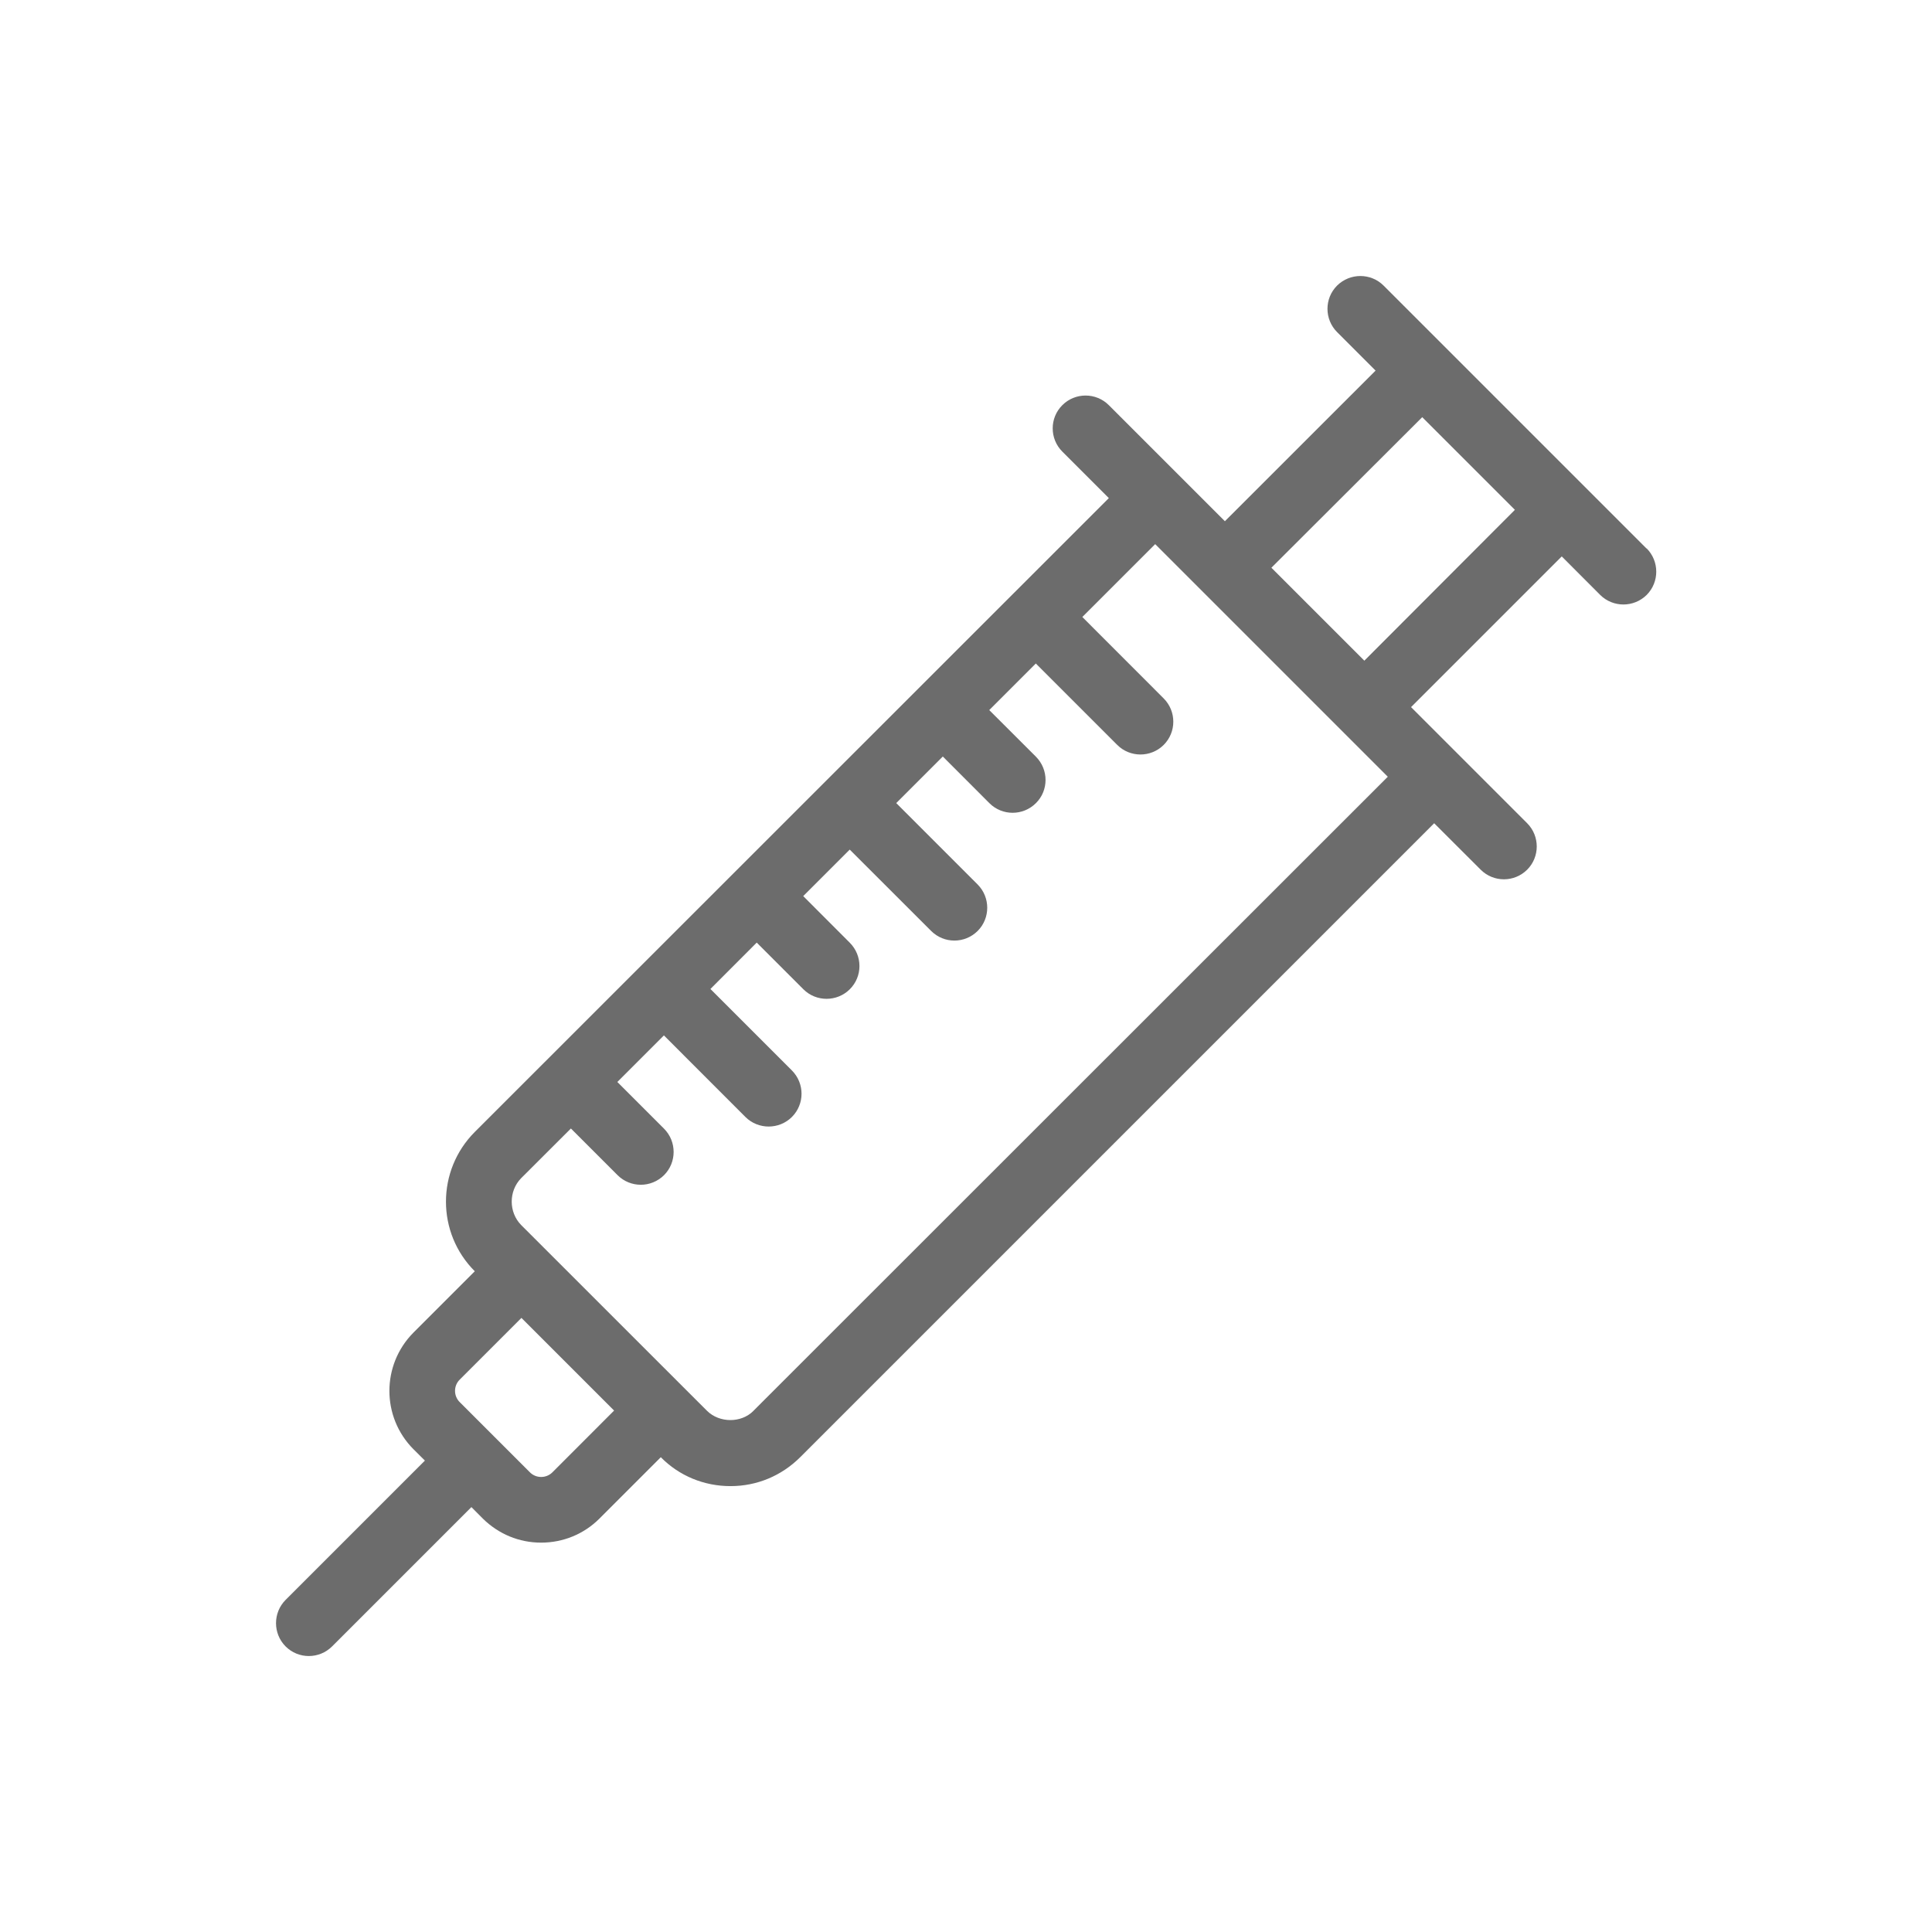 <svg width="28" height="28" viewBox="0 0 28 28" fill="none" xmlns="http://www.w3.org/2000/svg">
<g id="Frame 4620">
<g id="Group">
<path id="Vector" d="M23.862 7.949L20.052 4.139C19.867 3.954 19.565 3.954 19.378 4.139C19.192 4.325 19.193 4.627 19.378 4.813L19.936 5.371L17.752 7.554L16.07 5.872C15.884 5.686 15.582 5.686 15.396 5.872C15.21 6.057 15.21 6.359 15.396 6.545L16.07 7.219L6.881 16.405C6.324 16.963 6.324 17.868 6.881 18.424L5.99 19.315C5.528 19.782 5.528 20.535 5.99 21.001L6.158 21.168L4.139 23.187C3.954 23.373 3.954 23.675 4.139 23.861C4.325 24.047 4.626 24.047 4.813 23.861L6.832 21.842L6.999 22.01C7.228 22.234 7.523 22.357 7.843 22.357C8.162 22.357 8.462 22.233 8.686 22.01L9.577 21.119C9.844 21.391 10.206 21.538 10.587 21.538C10.968 21.538 11.325 21.39 11.597 21.119L20.785 11.931L21.459 12.604C21.645 12.79 21.946 12.79 22.133 12.604C22.318 12.419 22.318 12.117 22.133 11.931L20.45 10.248L22.634 8.064L23.191 8.622C23.377 8.807 23.678 8.807 23.865 8.622C24.05 8.436 24.05 8.135 23.865 7.948L23.862 7.949ZM8.01 21.334C7.919 21.429 7.766 21.429 7.676 21.334L6.666 20.324C6.571 20.234 6.571 20.081 6.666 19.991L7.557 19.1L8.9 20.443L8.01 21.334ZM10.919 20.448C10.743 20.625 10.429 20.625 10.248 20.448L7.552 17.753C7.371 17.567 7.371 17.262 7.552 17.076L8.274 16.355L8.95 17.031C9.136 17.217 9.437 17.217 9.624 17.031C9.809 16.846 9.809 16.544 9.624 16.358L8.947 15.681L9.622 15.006L10.803 16.188C10.989 16.373 11.291 16.373 11.477 16.188C11.663 16.002 11.663 15.701 11.477 15.514L10.296 14.333L10.967 13.661L11.643 14.337C11.828 14.522 12.13 14.522 12.316 14.337C12.503 14.151 12.502 13.85 12.316 13.663L11.641 12.987L12.315 12.313L13.495 13.492C13.681 13.678 13.982 13.678 14.169 13.492C14.354 13.307 14.354 13.005 14.169 12.819L12.989 11.639L13.664 10.964L14.339 11.64C14.525 11.826 14.826 11.826 15.013 11.64C15.2 11.455 15.199 11.153 15.013 10.966L14.337 10.291L15.012 9.616L16.192 10.796C16.377 10.981 16.679 10.981 16.865 10.796C17.051 10.61 17.051 10.309 16.865 10.122L15.686 8.942L16.742 7.886L20.113 11.257L10.921 20.445L10.919 20.448ZM19.773 9.575L18.426 8.228L20.612 6.046L21.955 7.389L19.773 9.575Z" fill="#6C6C6C"/>
</g>
</g>
</svg>
